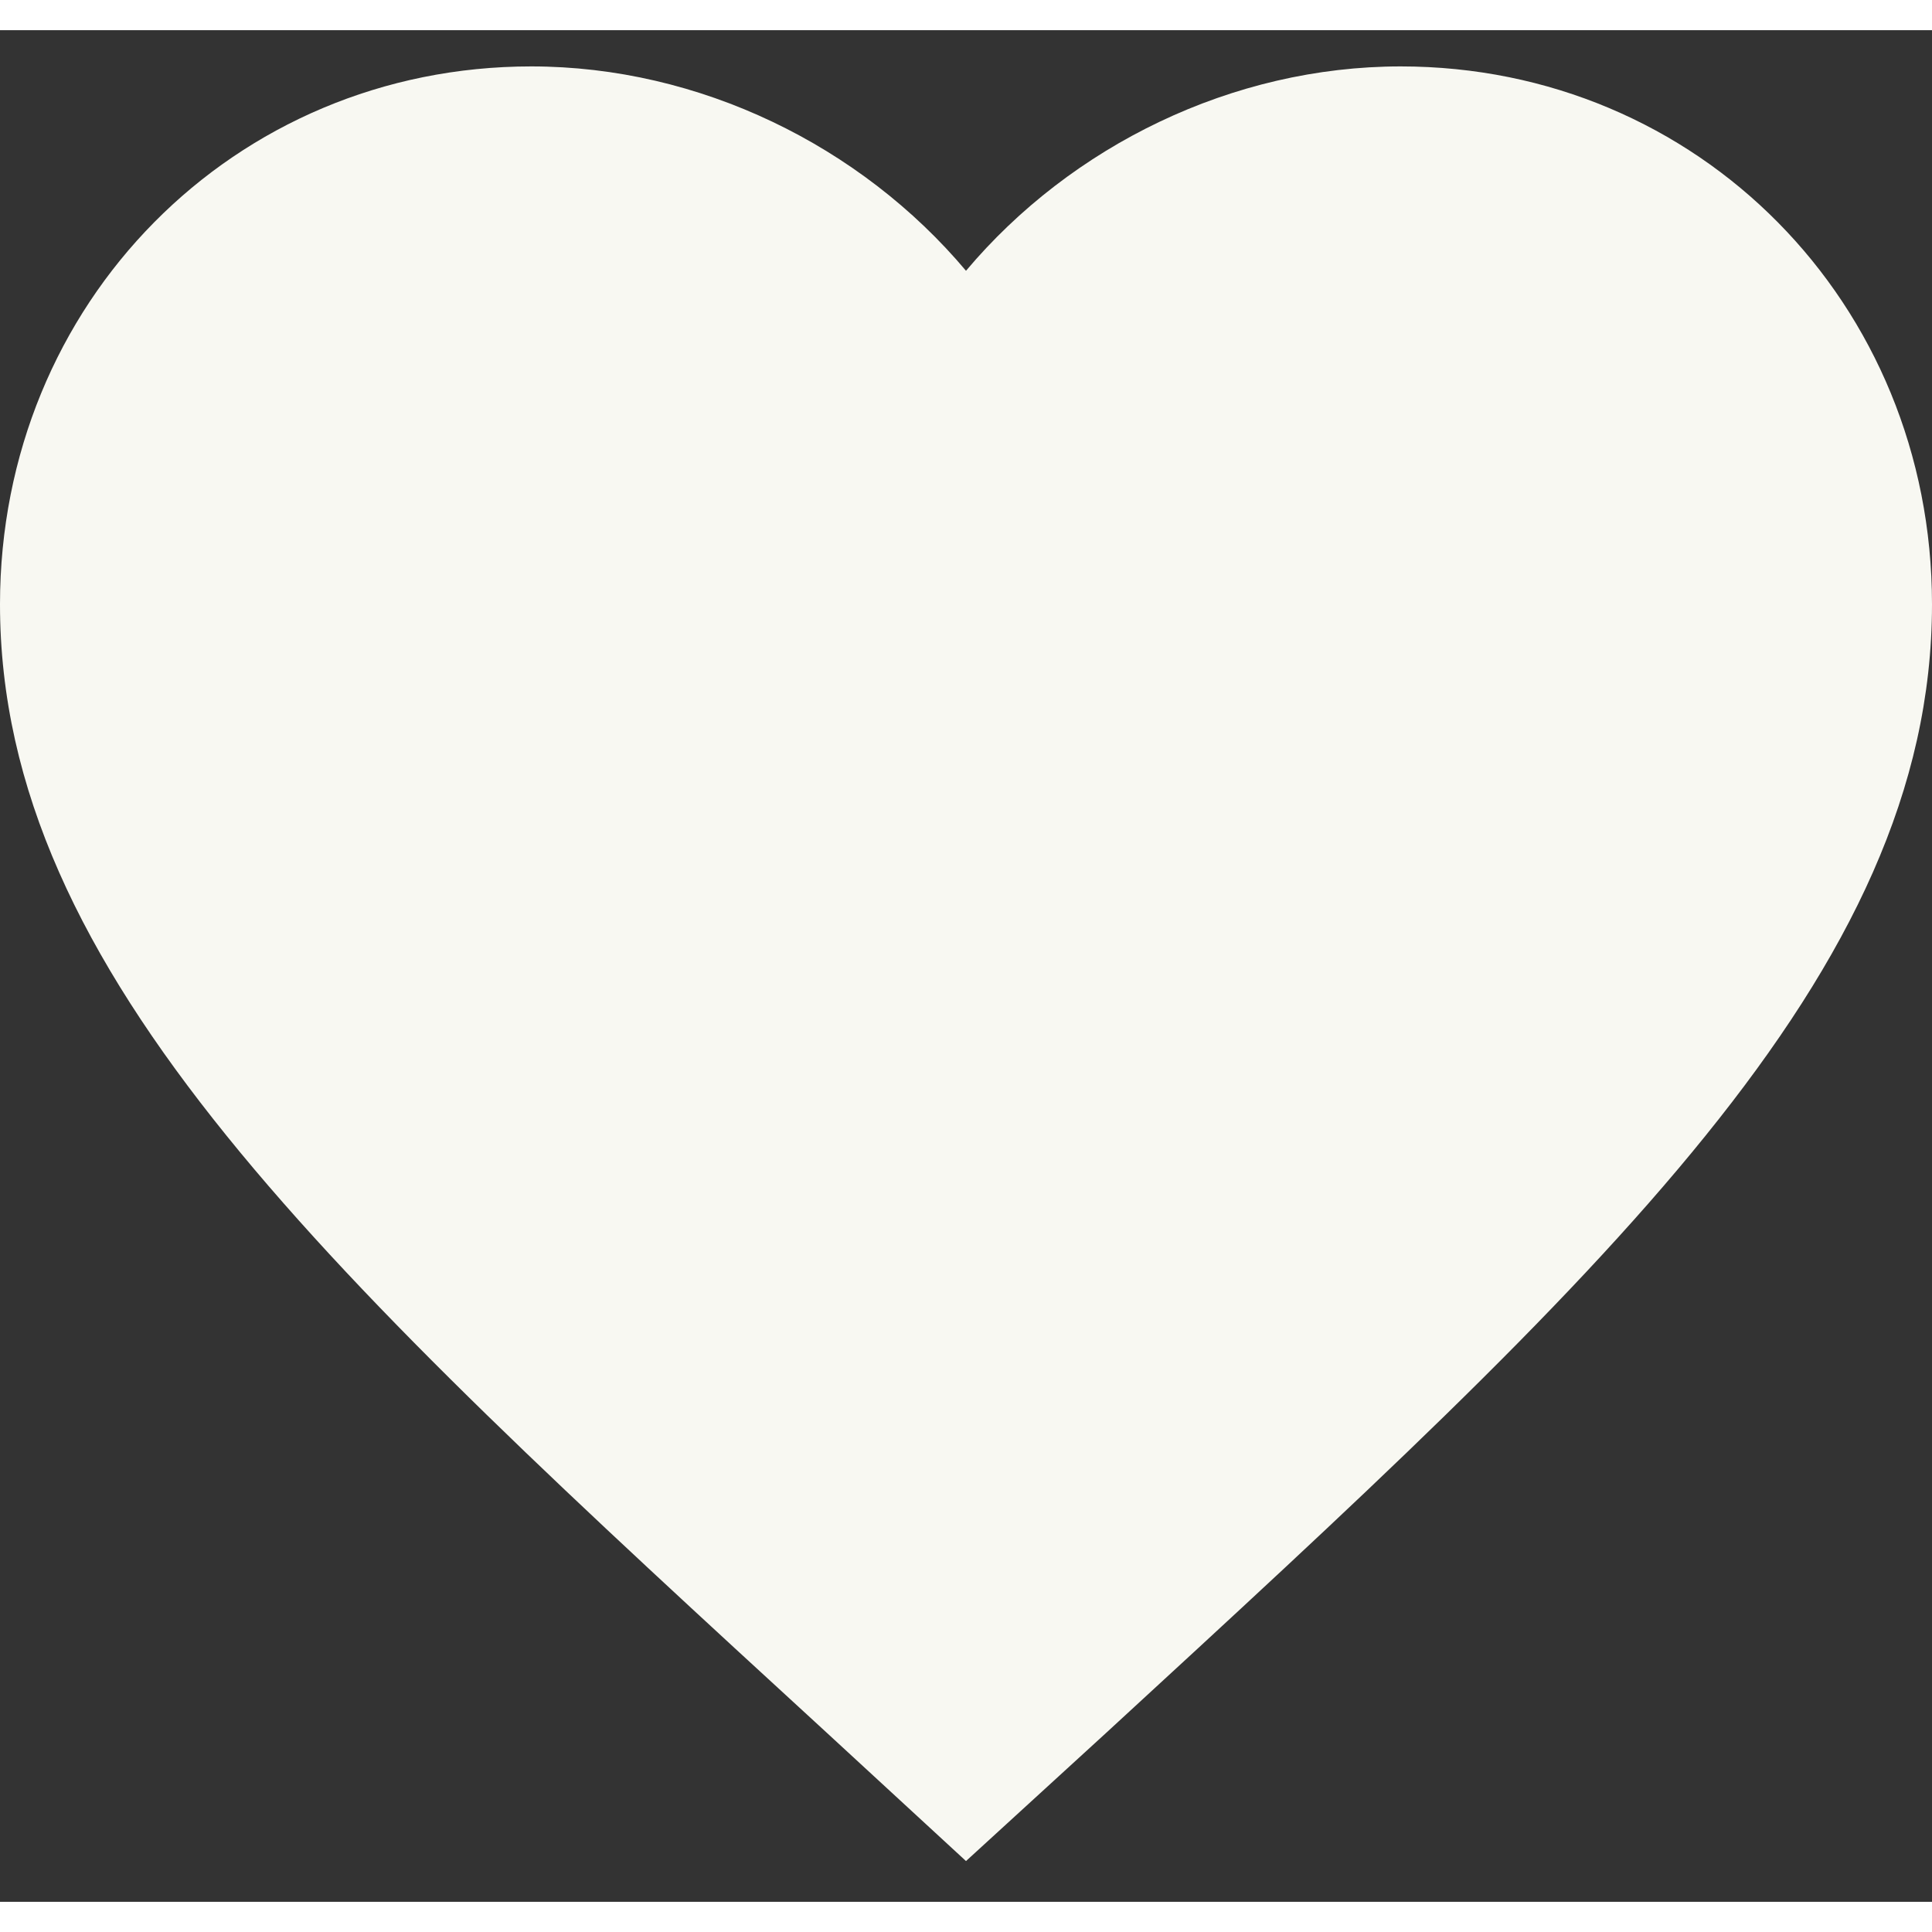<svg width="32" height="32" viewBox="0 0 32 31" fill="none" xmlns="http://www.w3.org/2000/svg">
<rect x="0" y="0" width="32" height="31" fill="#333333" stroke="none"/>
<path d="M16 30.325L13.68 28.187C5.44 20.622 0 15.633 0 9.509C0 4.52 3.872 0.6 8.8 0.6C11.584 0.6 14.256 1.912 16 3.985C17.744 1.912 20.416 0.6 23.2 0.6C28.128 0.6 32 4.52 32 9.509C32 15.633 26.56 20.622 18.32 28.203L16 30.325Z" fill="#F8F8F2"/>
</svg>
